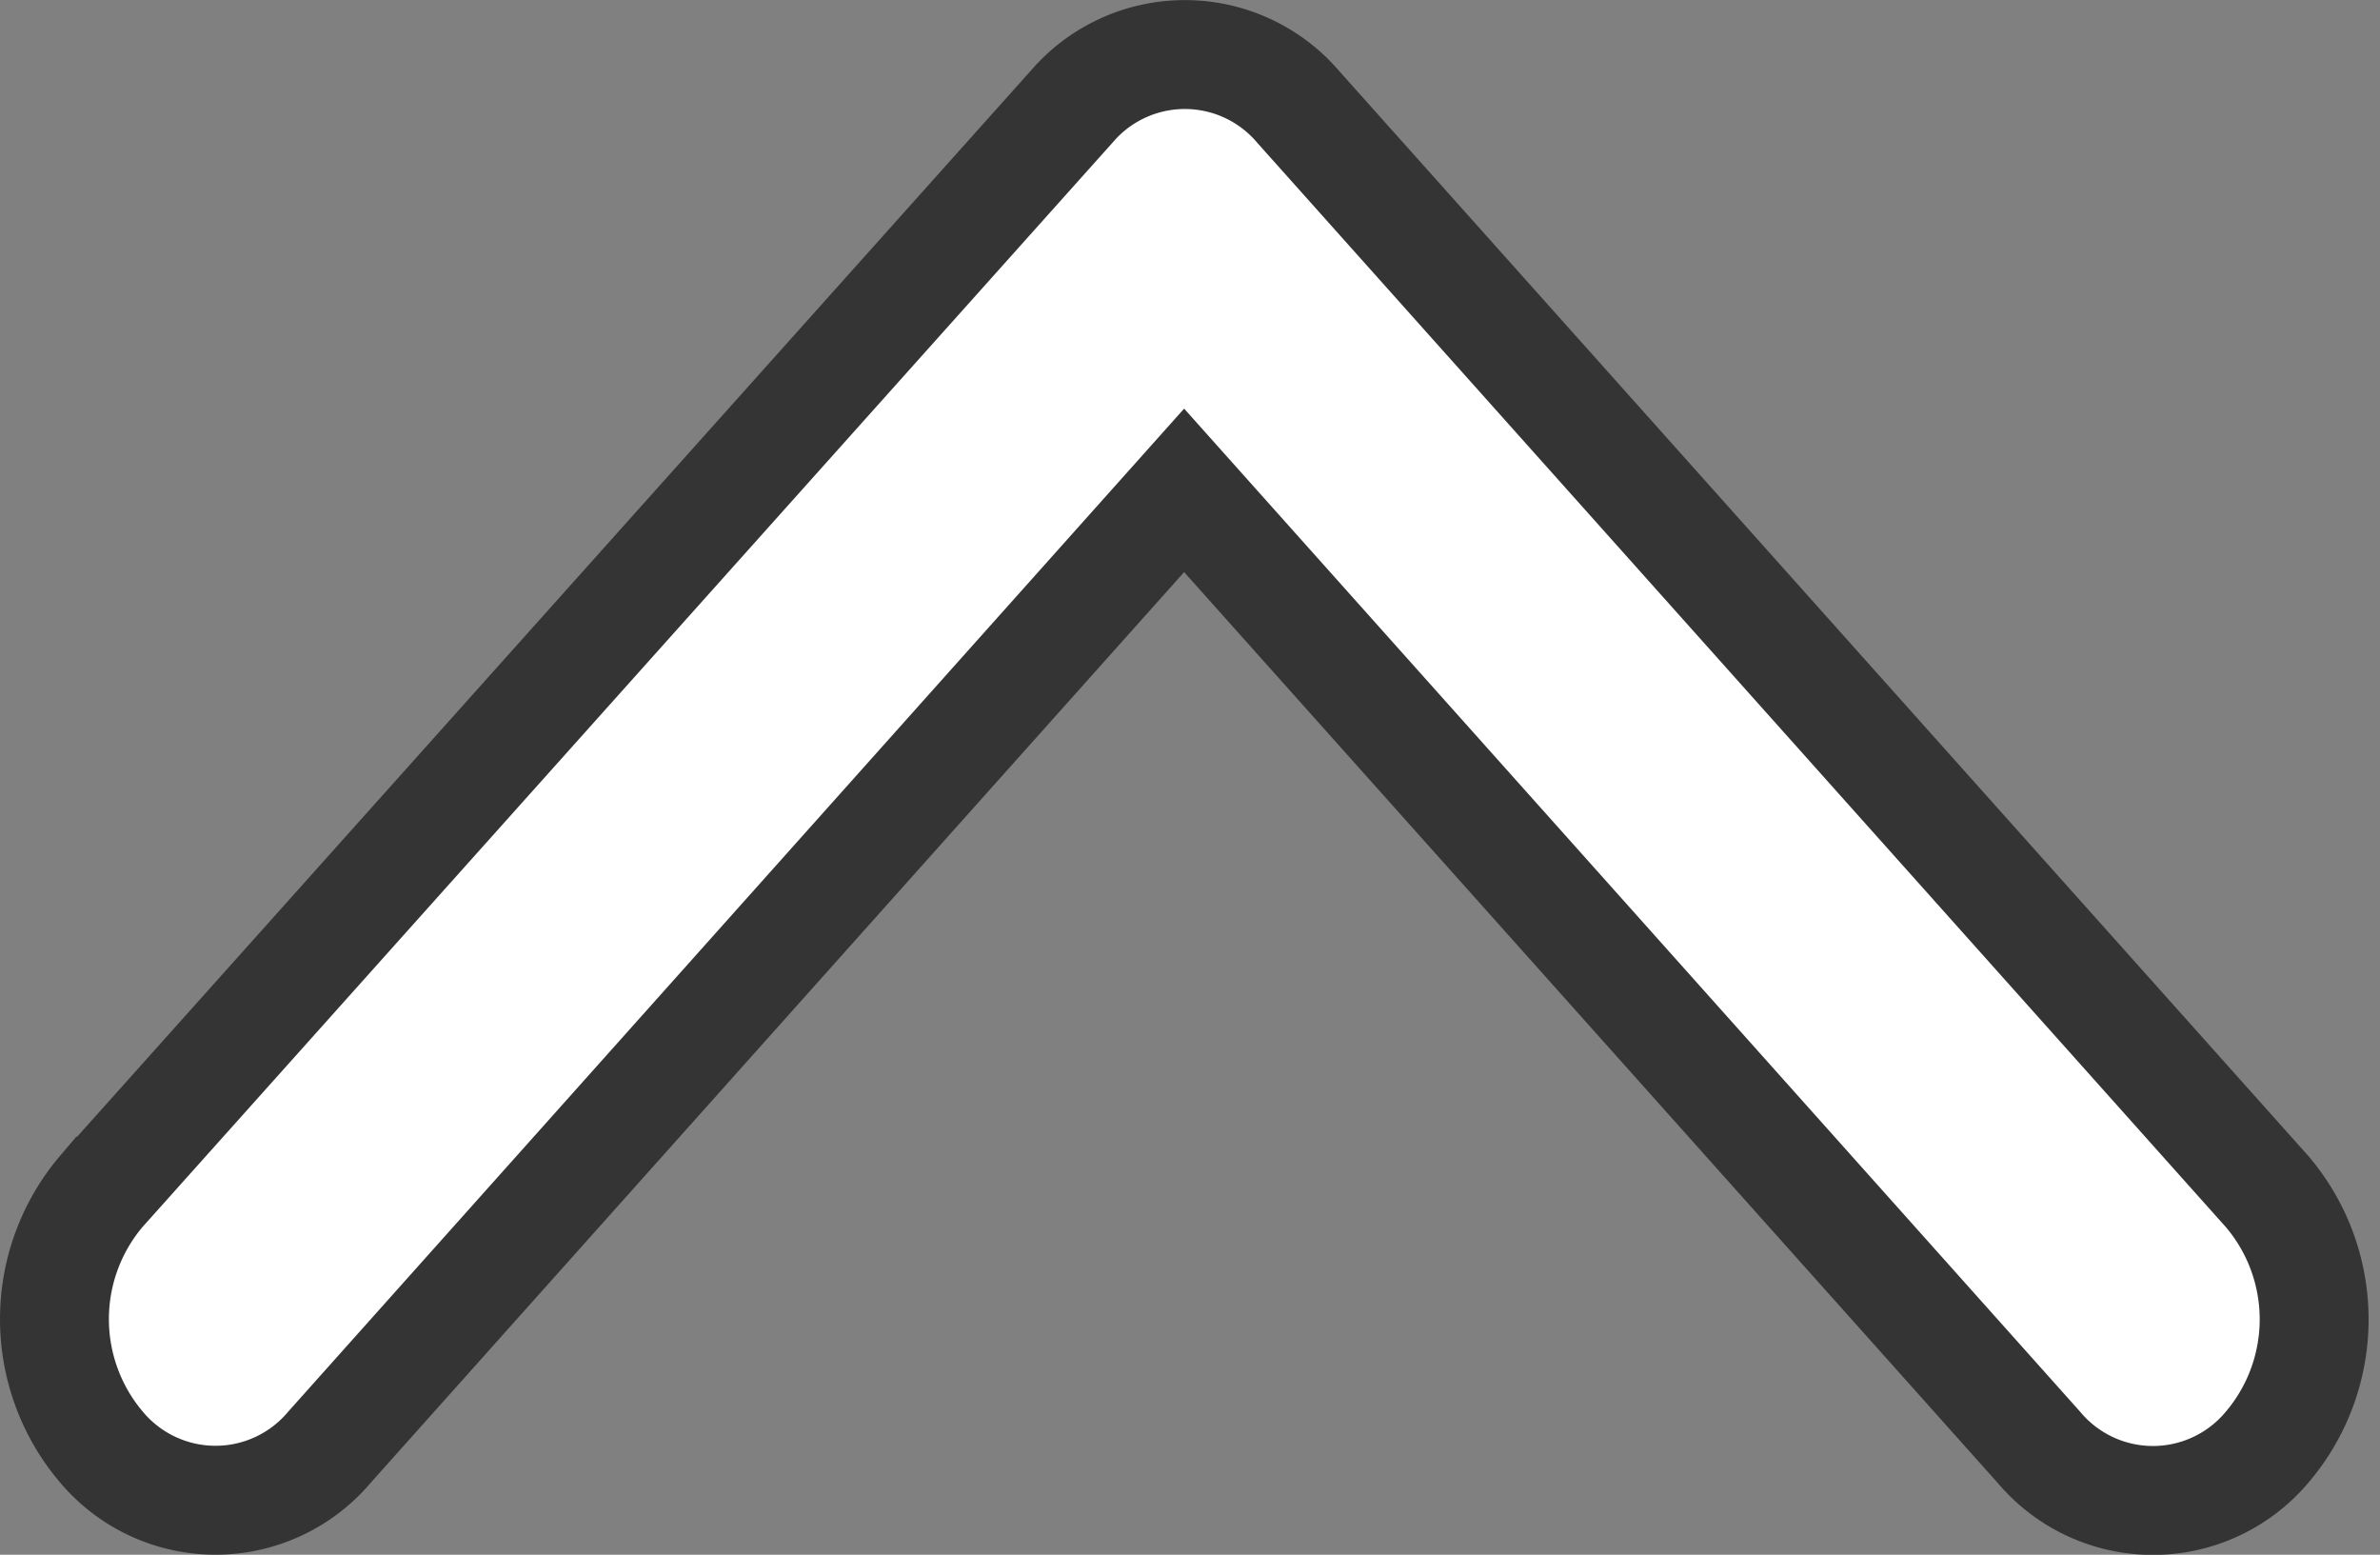 <svg xmlns="http://www.w3.org/2000/svg" width="10.928" height="7.137" viewBox="0 0 10.928 7.137">
  <rect x="0" y="0" width="10.928" height="7.137" fill="#808080" stroke="none"/>
  <path id="Icon_ionic-ios-arrow-up" data-name="Icon ionic-ios-arrow-up" d="M11.375,13.251,15.3,17.644a.684.684,0,0,0,1.047,0,.905.905,0,0,0,0-1.175L11.9,11.492a.684.684,0,0,0-1.022-.024l-4.474,5a.907.907,0,0,0,0,1.175.684.684,0,0,0,1.047,0Z" transform="translate(-5.938 -11)" fill="#fff" stroke="#343434" stroke-width="0.5"/>
</svg>
